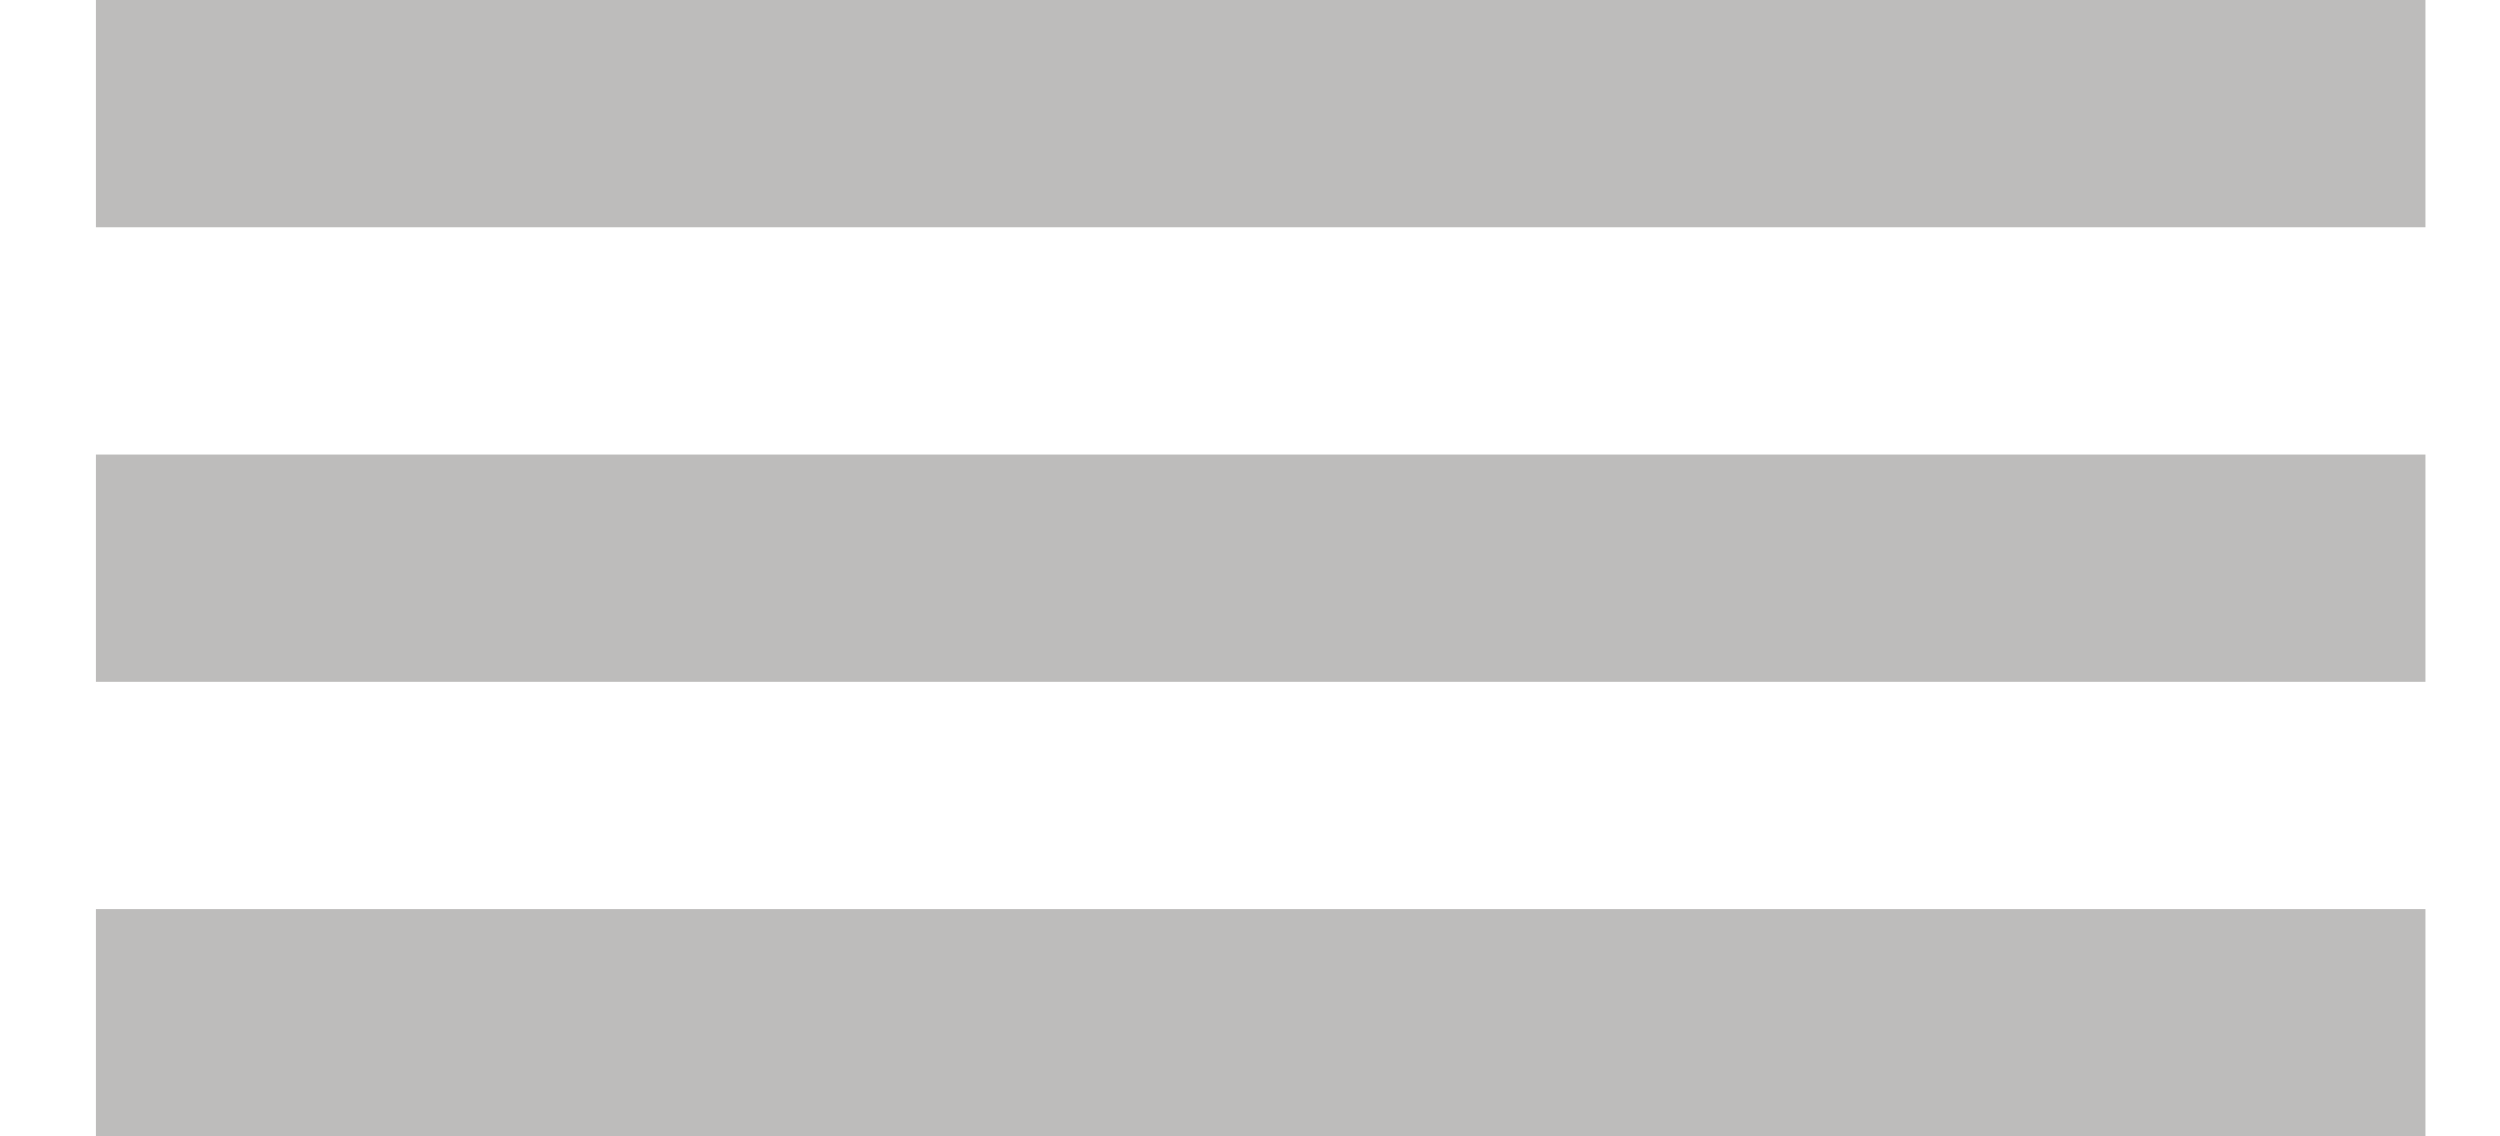 <?xml version="1.0" encoding="UTF-8" standalone="no"?>
<svg width="22px" height="10px" viewBox="0 0 22 10" version="1.1" xmlns="http://www.w3.org/2000/svg" xmlns:xlink="http://www.w3.org/1999/xlink">
    <!-- Generator: Sketch 39.1 (31720) - http://www.bohemiancoding.com/sketch -->
    <title>menu icon</title>
    <desc>Created with Sketch.</desc>
    <defs></defs>
    <g id="Page-1" stroke="none" stroke-width="1" fill="none" fill-rule="evenodd" stroke-linecap="square">
        <g id="menu-icon" transform="translate(1, 0)" stroke="#BDBCBB" stroke-width="2">
            <path d="M0.844,1 L19.344,1" id="Line"></path>
            <path d="M0.844,9 L19.344,9" id="Line"></path>
            <path d="M0.844,5 L19.344,5" id="Line"></path>
        </g>
    </g>
</svg>